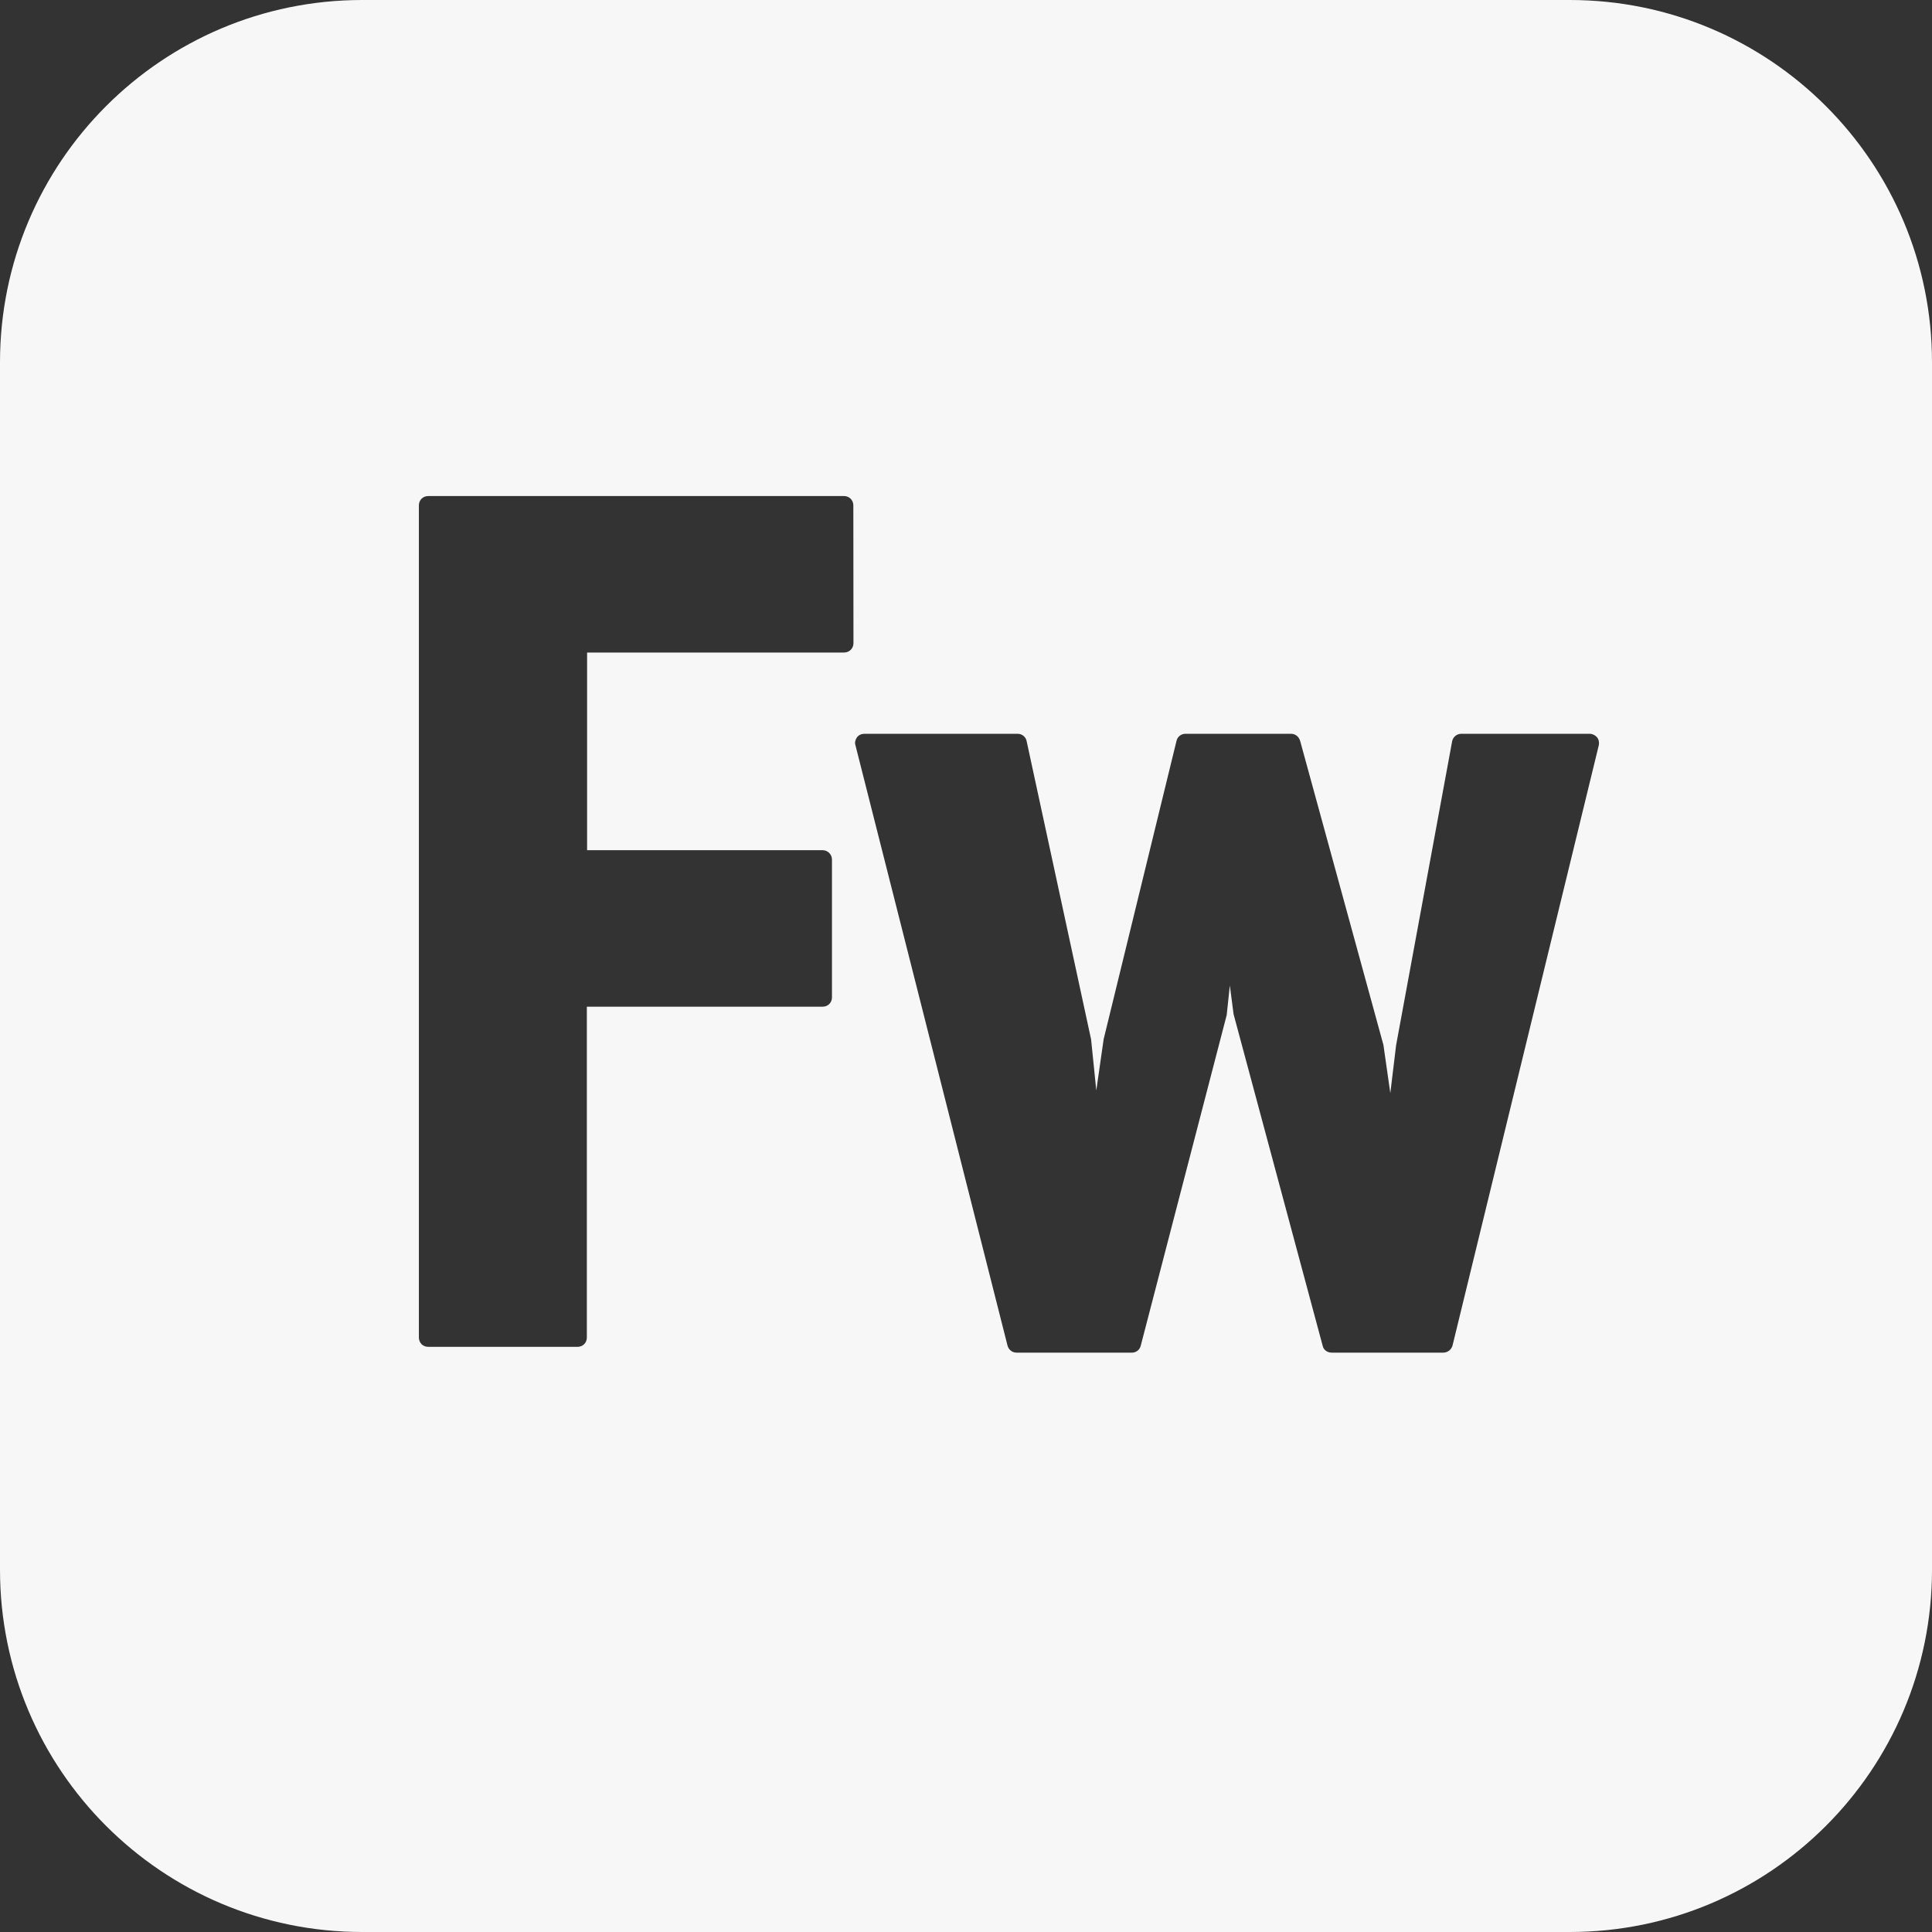 <?xml version="1.0" standalone="no"?><!-- Generator: Gravit.io --><svg xmlns="http://www.w3.org/2000/svg" xmlns:xlink="http://www.w3.org/1999/xlink" style="isolation:isolate" viewBox="0 0 16 16" width="16" height="16"><rect x="0" y="0" width="16" height="16" fill="#333333" stroke="none"/><defs><clipPath id="_clipPath_bNpBgpoLqwMq5hpSIZ8kEhzkDvawqHuW"><rect width="16" height="16"/></clipPath></defs><g clip-path="url(#_clipPath_bNpBgpoLqwMq5hpSIZ8kEhzkDvawqHuW)"><rect x="18.188" y="-0.156" width="4.625" height="3.594" transform="matrix(1,0,0,1,0,0)" fill="#F7F7F7"/><path d=" M 13 0 L 3 0 C 1.343 0 0 1.343 0 3 L 0 13 C 0 14.657 1.343 16 3 16 L 13 16 C 14.657 16 16 14.657 16 13 L 16 3 C 16 1.343 14.657 0 13 0 L 13 0 Z  M 7.068 5.327 C 7.068 5.37 7.034 5.404 6.99 5.404 L 4.862 5.404 L 4.862 7.041 L 6.813 7.041 C 6.856 7.041 6.89 7.077 6.89 7.118 L 6.89 8.26 C 6.89 8.303 6.857 8.337 6.813 8.337 L 4.86 8.337 L 4.86 11.077 C 4.86 11.12 4.827 11.154 4.783 11.154 L 3.546 11.154 C 3.525 11.154 3.506 11.146 3.491 11.132 C 3.477 11.117 3.469 11.097 3.469 11.077 L 3.469 4.185 C 3.469 4.142 3.502 4.108 3.546 4.108 L 6.99 4.108 C 7.033 4.108 7.067 4.142 7.067 4.185 L 7.068 5.327 Z  M 12.029 11.144 C 12.019 11.178 11.989 11.201 11.954 11.202 L 11.029 11.202 C 10.993 11.202 10.961 11.18 10.954 11.146 L 10.216 8.399 L 10.185 8.161 L 10.159 8.406 L 9.447 11.145 C 9.439 11.179 9.408 11.203 9.372 11.202 L 8.418 11.202 C 8.383 11.202 8.353 11.178 8.344 11.144 L 7.084 6.17 C 7.077 6.149 7.084 6.125 7.097 6.106 C 7.112 6.087 7.134 6.077 7.158 6.077 L 8.428 6.077 C 8.464 6.077 8.495 6.102 8.502 6.137 L 9.036 8.608 L 9.079 9.031 L 9.14 8.606 L 9.743 6.137 C 9.75 6.102 9.781 6.077 9.817 6.077 L 10.692 6.077 C 10.729 6.077 10.757 6.102 10.767 6.135 L 11.457 8.654 L 11.514 9.053 L 11.562 8.656 L 12.026 6.139 C 12.033 6.103 12.065 6.077 12.101 6.077 L 13.166 6.077 C 13.188 6.077 13.212 6.089 13.226 6.106 C 13.241 6.125 13.245 6.149 13.241 6.17 L 12.029 11.144 Z " fill="#F7F7F7"/></g></svg>